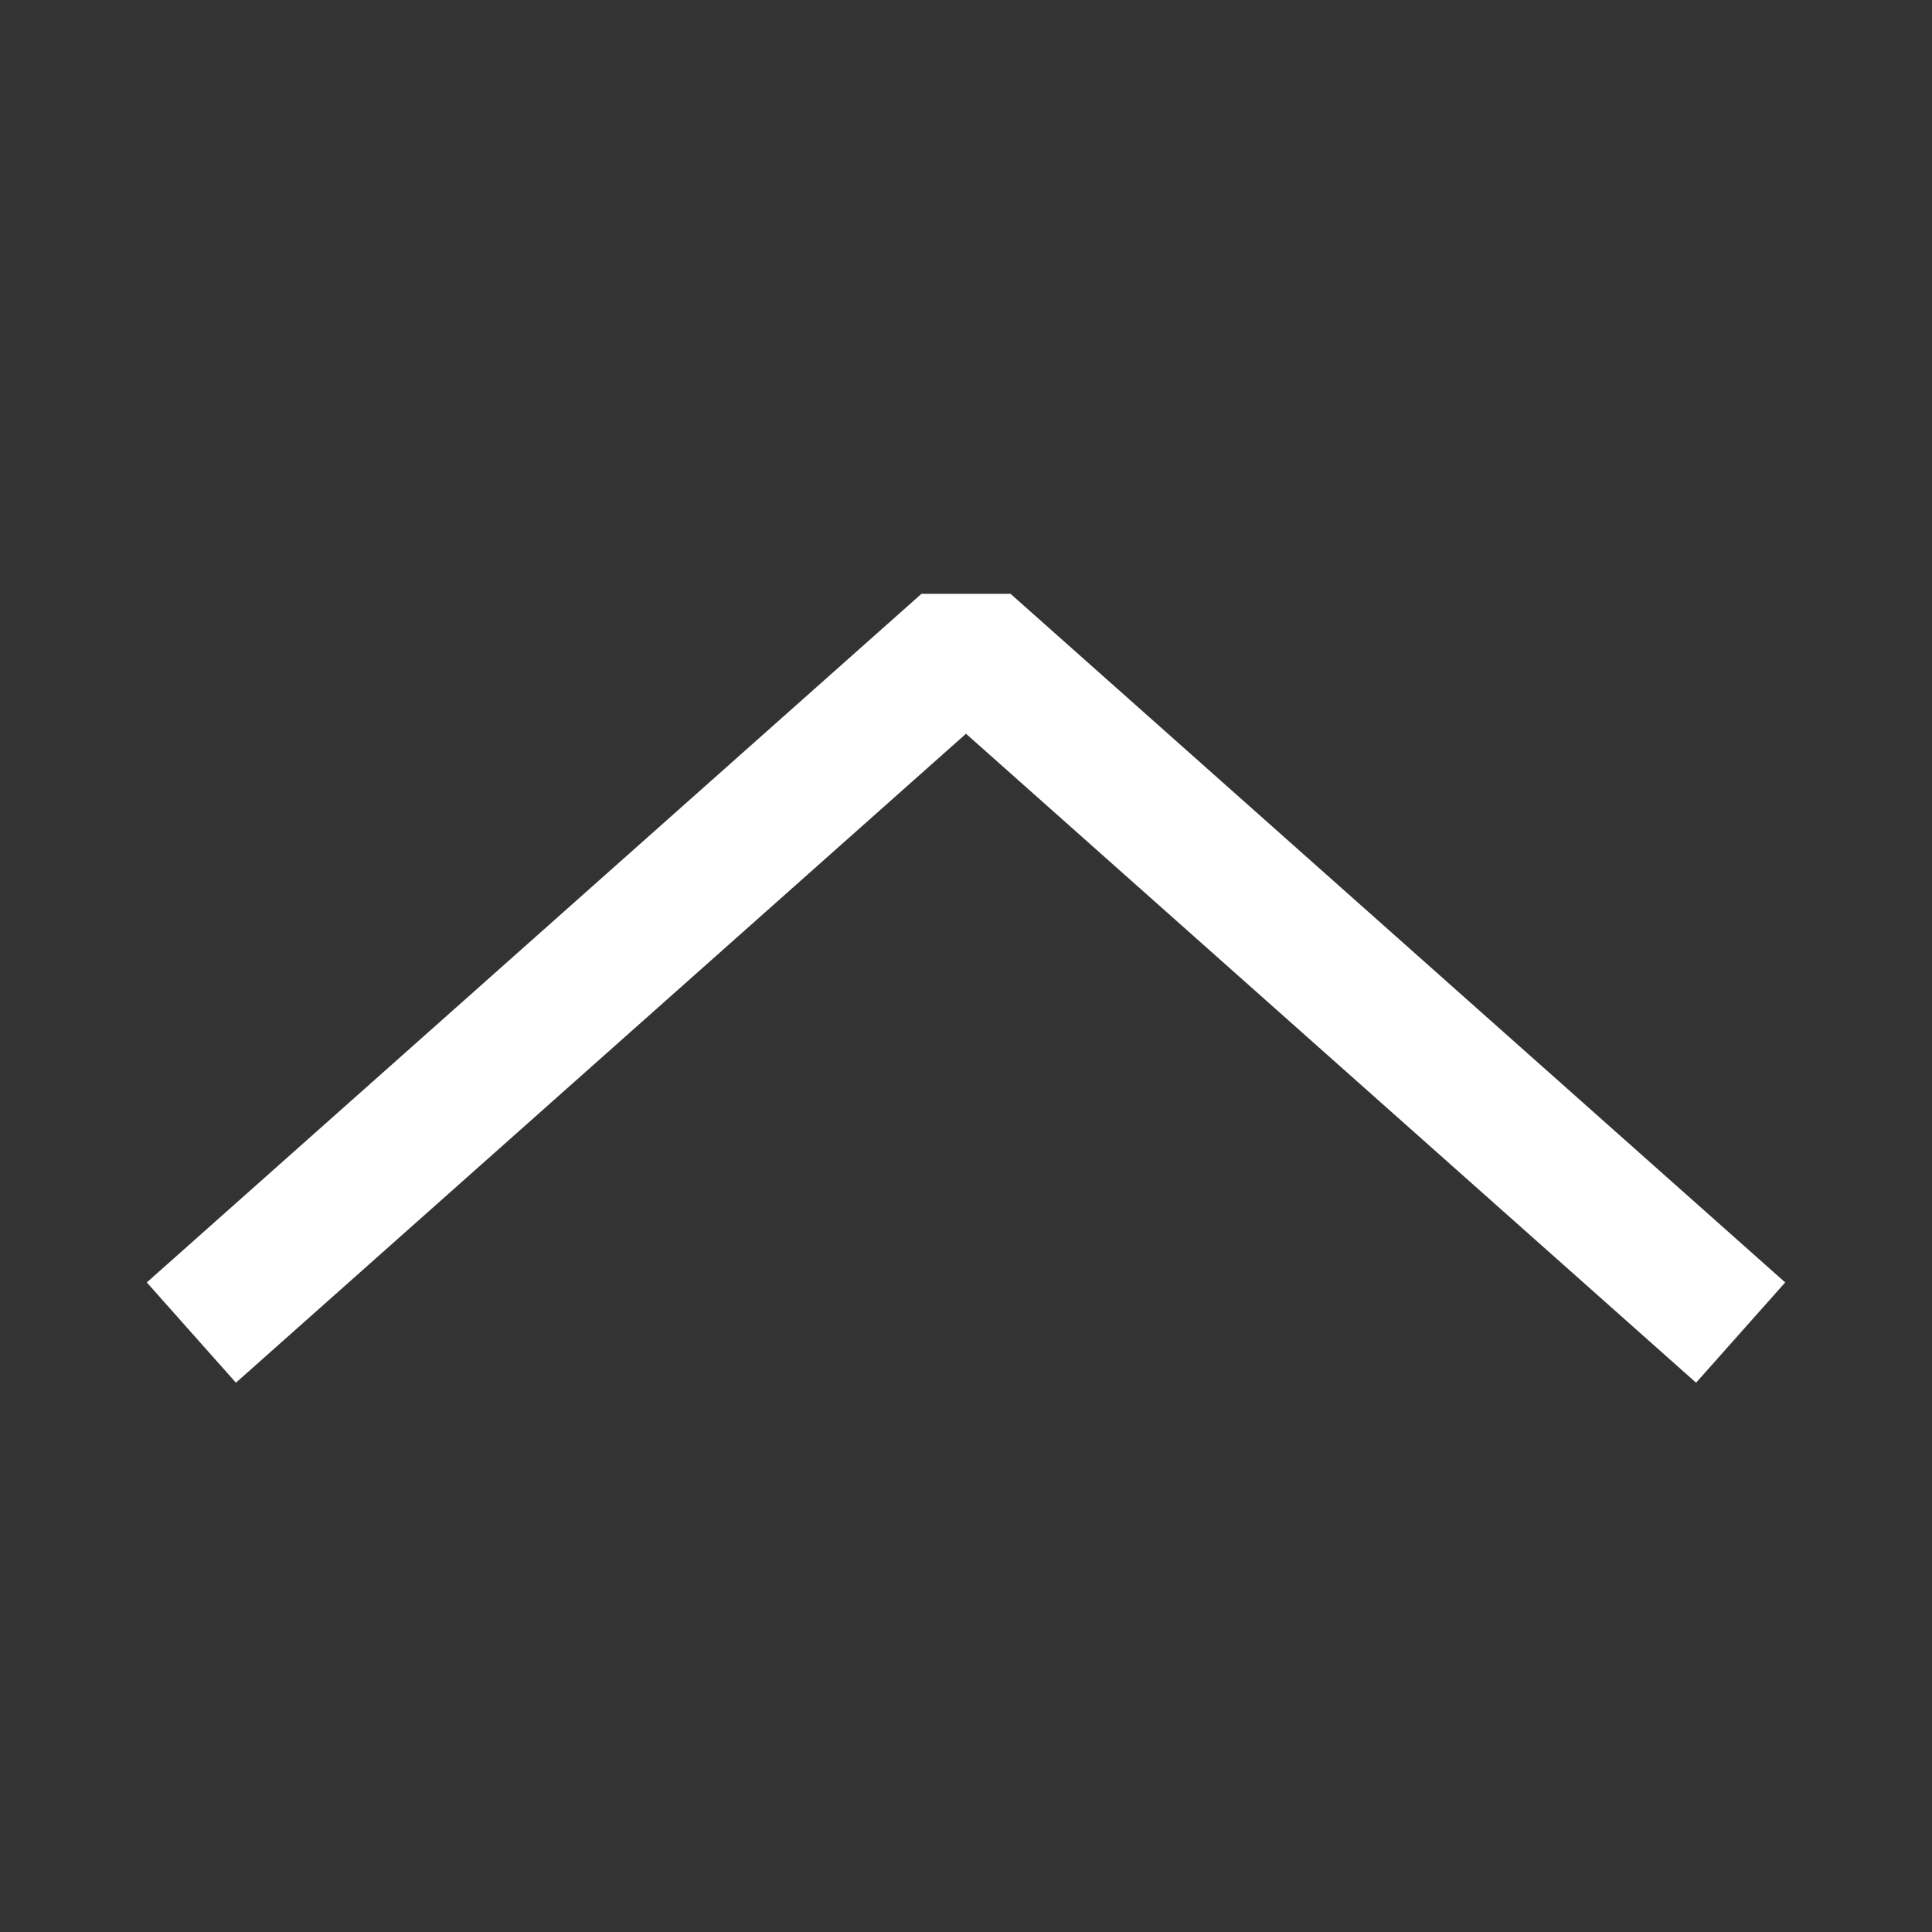 <svg width="60" height="60" viewBox="0 0 60 60" fill="none" xmlns="http://www.w3.org/2000/svg">
<rect x="0" y="0" width="60" height="60" fill="#333333" stroke="none"/>
<path fill-rule="evenodd" clip-rule="evenodd" d="M30 22.787L7.327 42.941L4.559 39.827L28.616 18.442H31.384L55.441 39.827L52.673 42.941L30 22.787Z" fill="white"/>
</svg>
